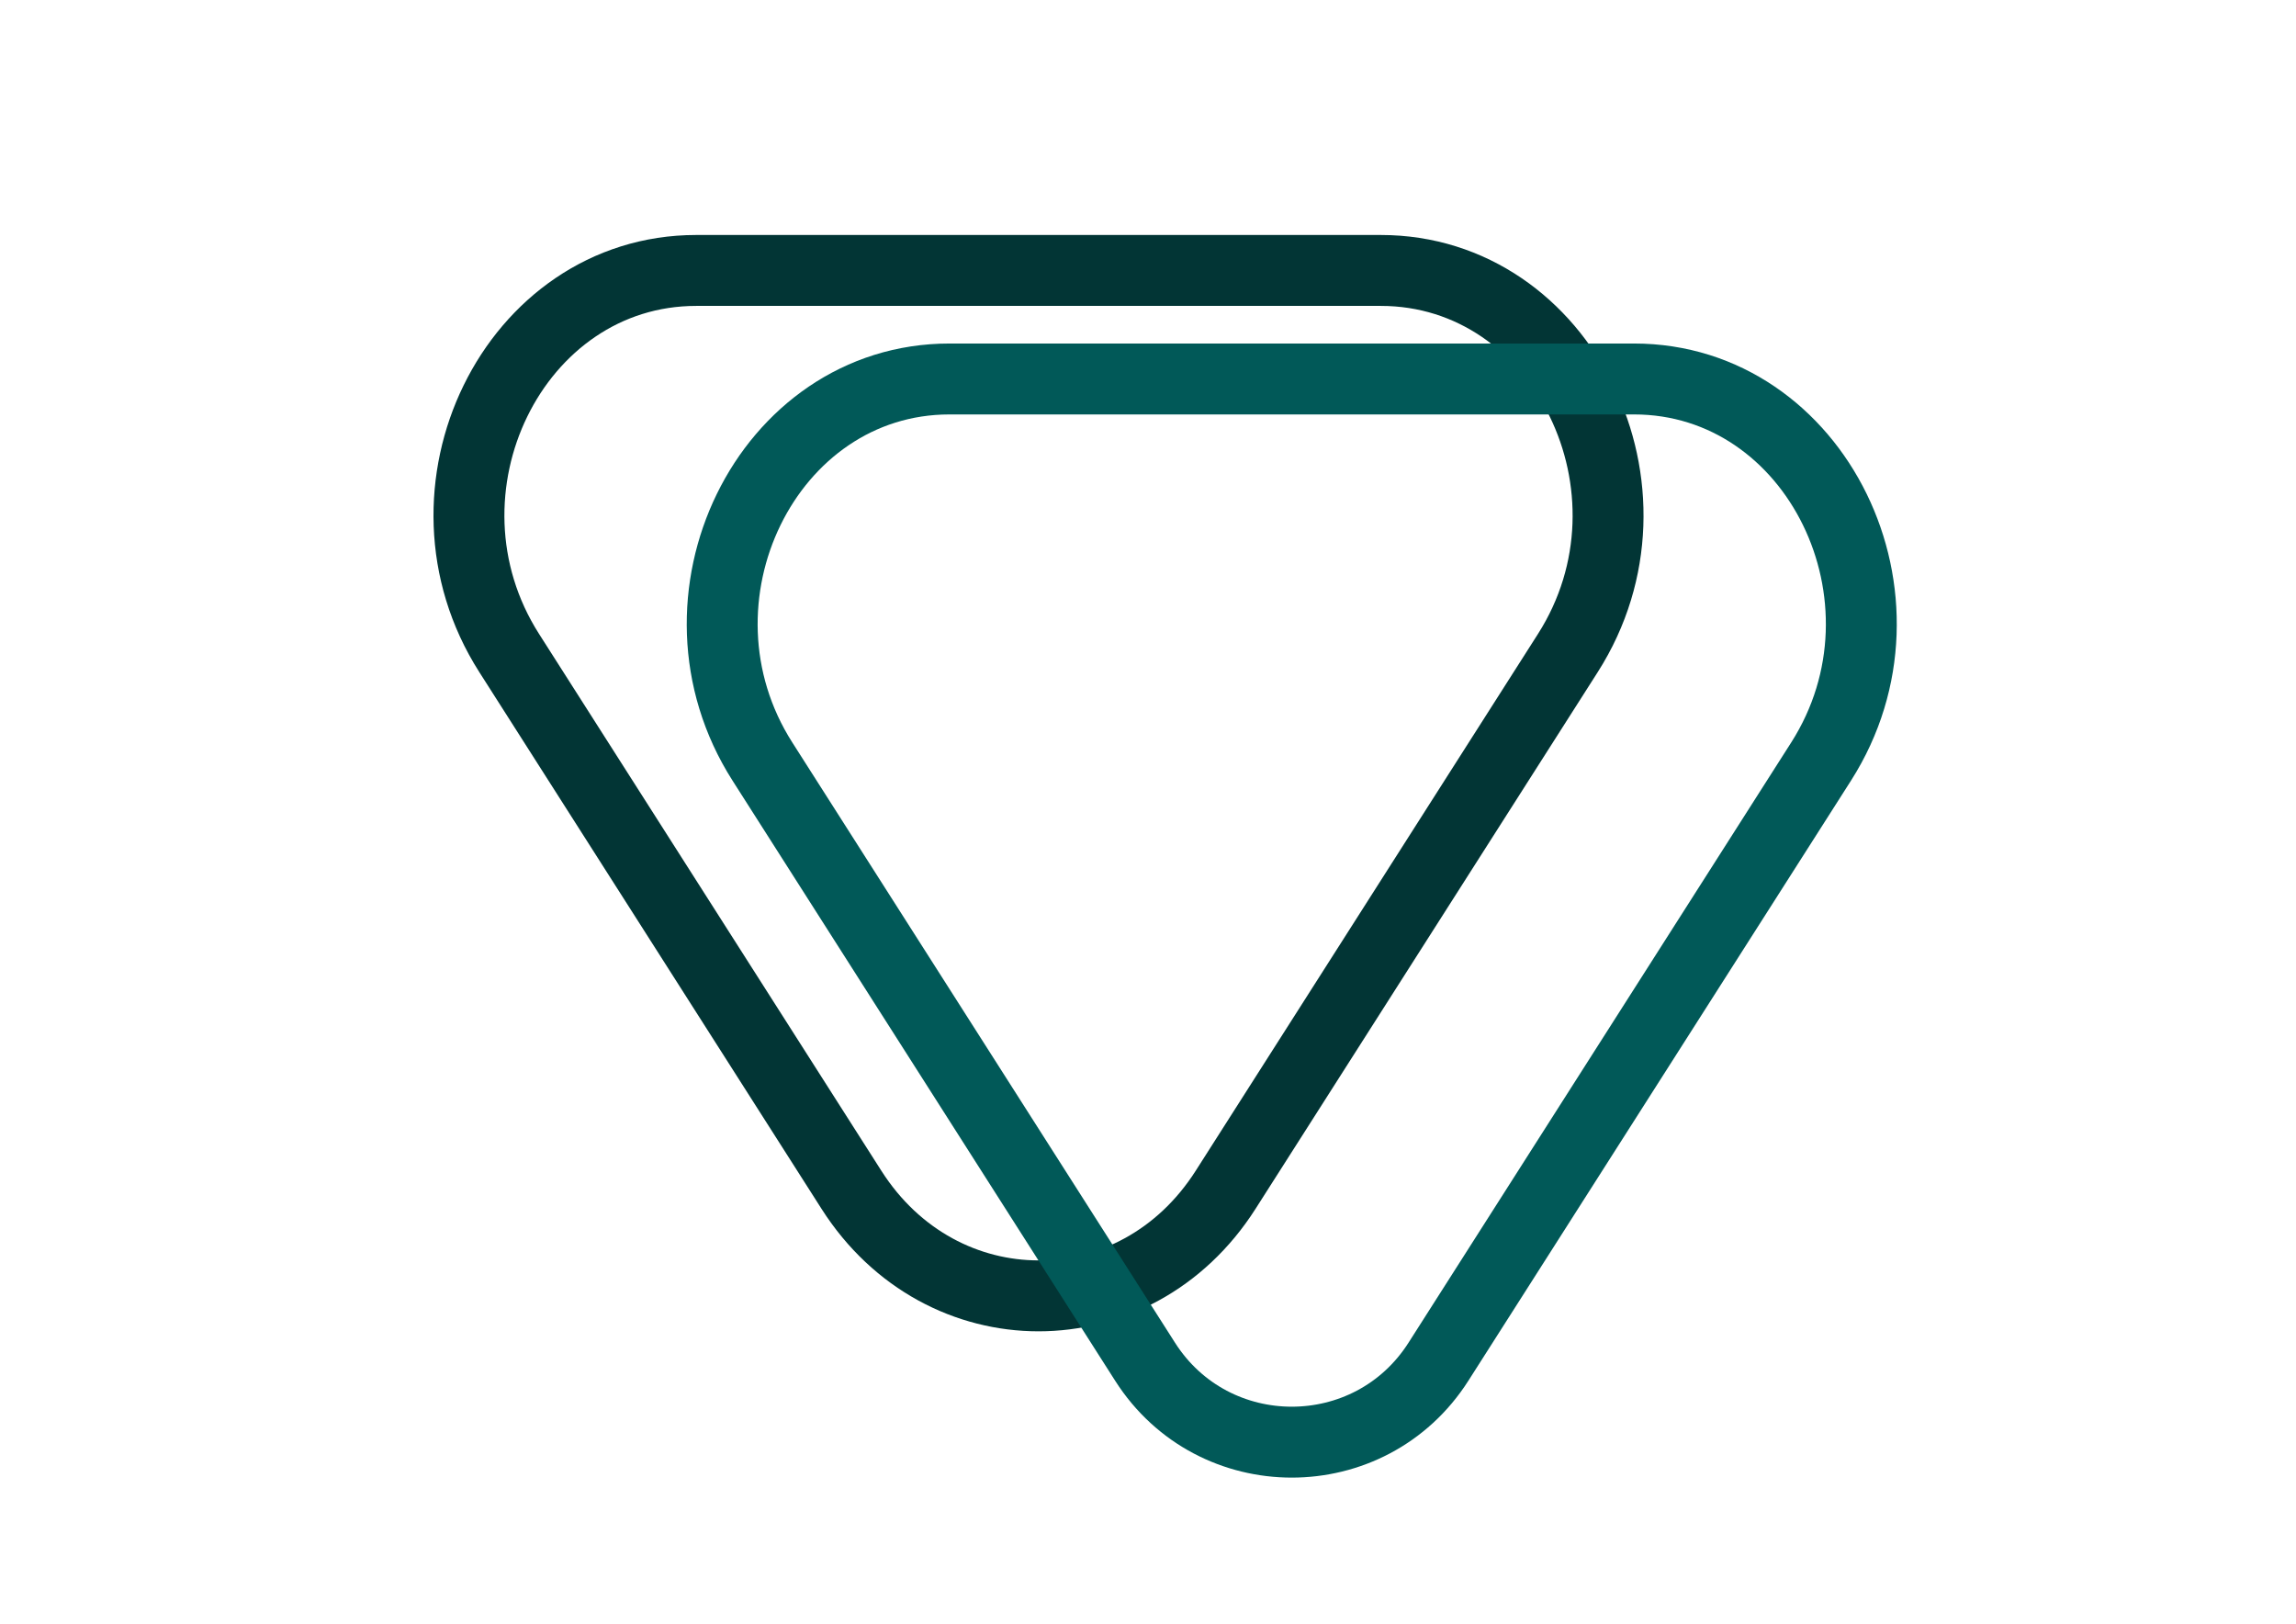 <?xml version="1.0" encoding="utf-8"?>
<!-- Generator: Adobe Illustrator 25.4.1, SVG Export Plug-In . SVG Version: 6.00 Build 0)  -->
<svg version="1.1" xmlns="http://www.w3.org/2000/svg" xmlns:xlink="http://www.w3.org/1999/xlink" x="0px" y="0px"
	 viewBox="0 0 841.89 595.28" style="enable-background:new 0 0 841.89 595.28;" xml:space="preserve">
<style type="text/css">
	.st0{fill:none;stroke:#023535;stroke-width:26;stroke-miterlimit:10;}
	.st1{fill:none;stroke:#015958;stroke-width:26;stroke-miterlimit:10;}
	.st2{display:none;}
	.st3{display:inline;fill:none;stroke:#023535;stroke-width:19;stroke-miterlimit:10;}
</style>
<g id="Capa_1">
	<path class="st0" d="M255.29,99.15h251.01c66.97,0,106.49,80.82,68.6,140.25L449.4,436.21c-33.05,51.83-104.14,51.83-137.19,0
		L186.7,239.4C148.8,179.97,188.33,99.15,255.29,99.15z"/>
</g>
<g id="Capa_2">
	<path class="st1" d="M348.15,138.94h251.01c66.97,0,106.49,80.82,68.6,140.25L527.45,499.22c-25.08,39.33-82.5,39.33-107.58,0
		L279.56,279.19C241.66,219.76,281.19,138.94,348.15,138.94z"/>
</g>
<g id="Capa_3">
</g>
<g id="Capa_4" class="st2">
	<path class="st3" d="M111.83,504.2L38.54,368.89c-4.05-7.47,1.36-16.56,9.86-16.56h146.59c8.5,0,13.91,9.08,9.86,16.56
		L131.56,504.2C127.31,512.03,116.07,512.03,111.83,504.2z"/>
	<path class="st3" d="M167.14,476.74L93.84,341.43c-4.05-7.47,1.36-16.56,9.86-16.56h146.59c8.5,0,13.91,9.08,9.86,16.56
		l-73.29,135.31C182.62,484.58,171.38,484.58,167.14,476.74z"/>
</g>
</svg>
